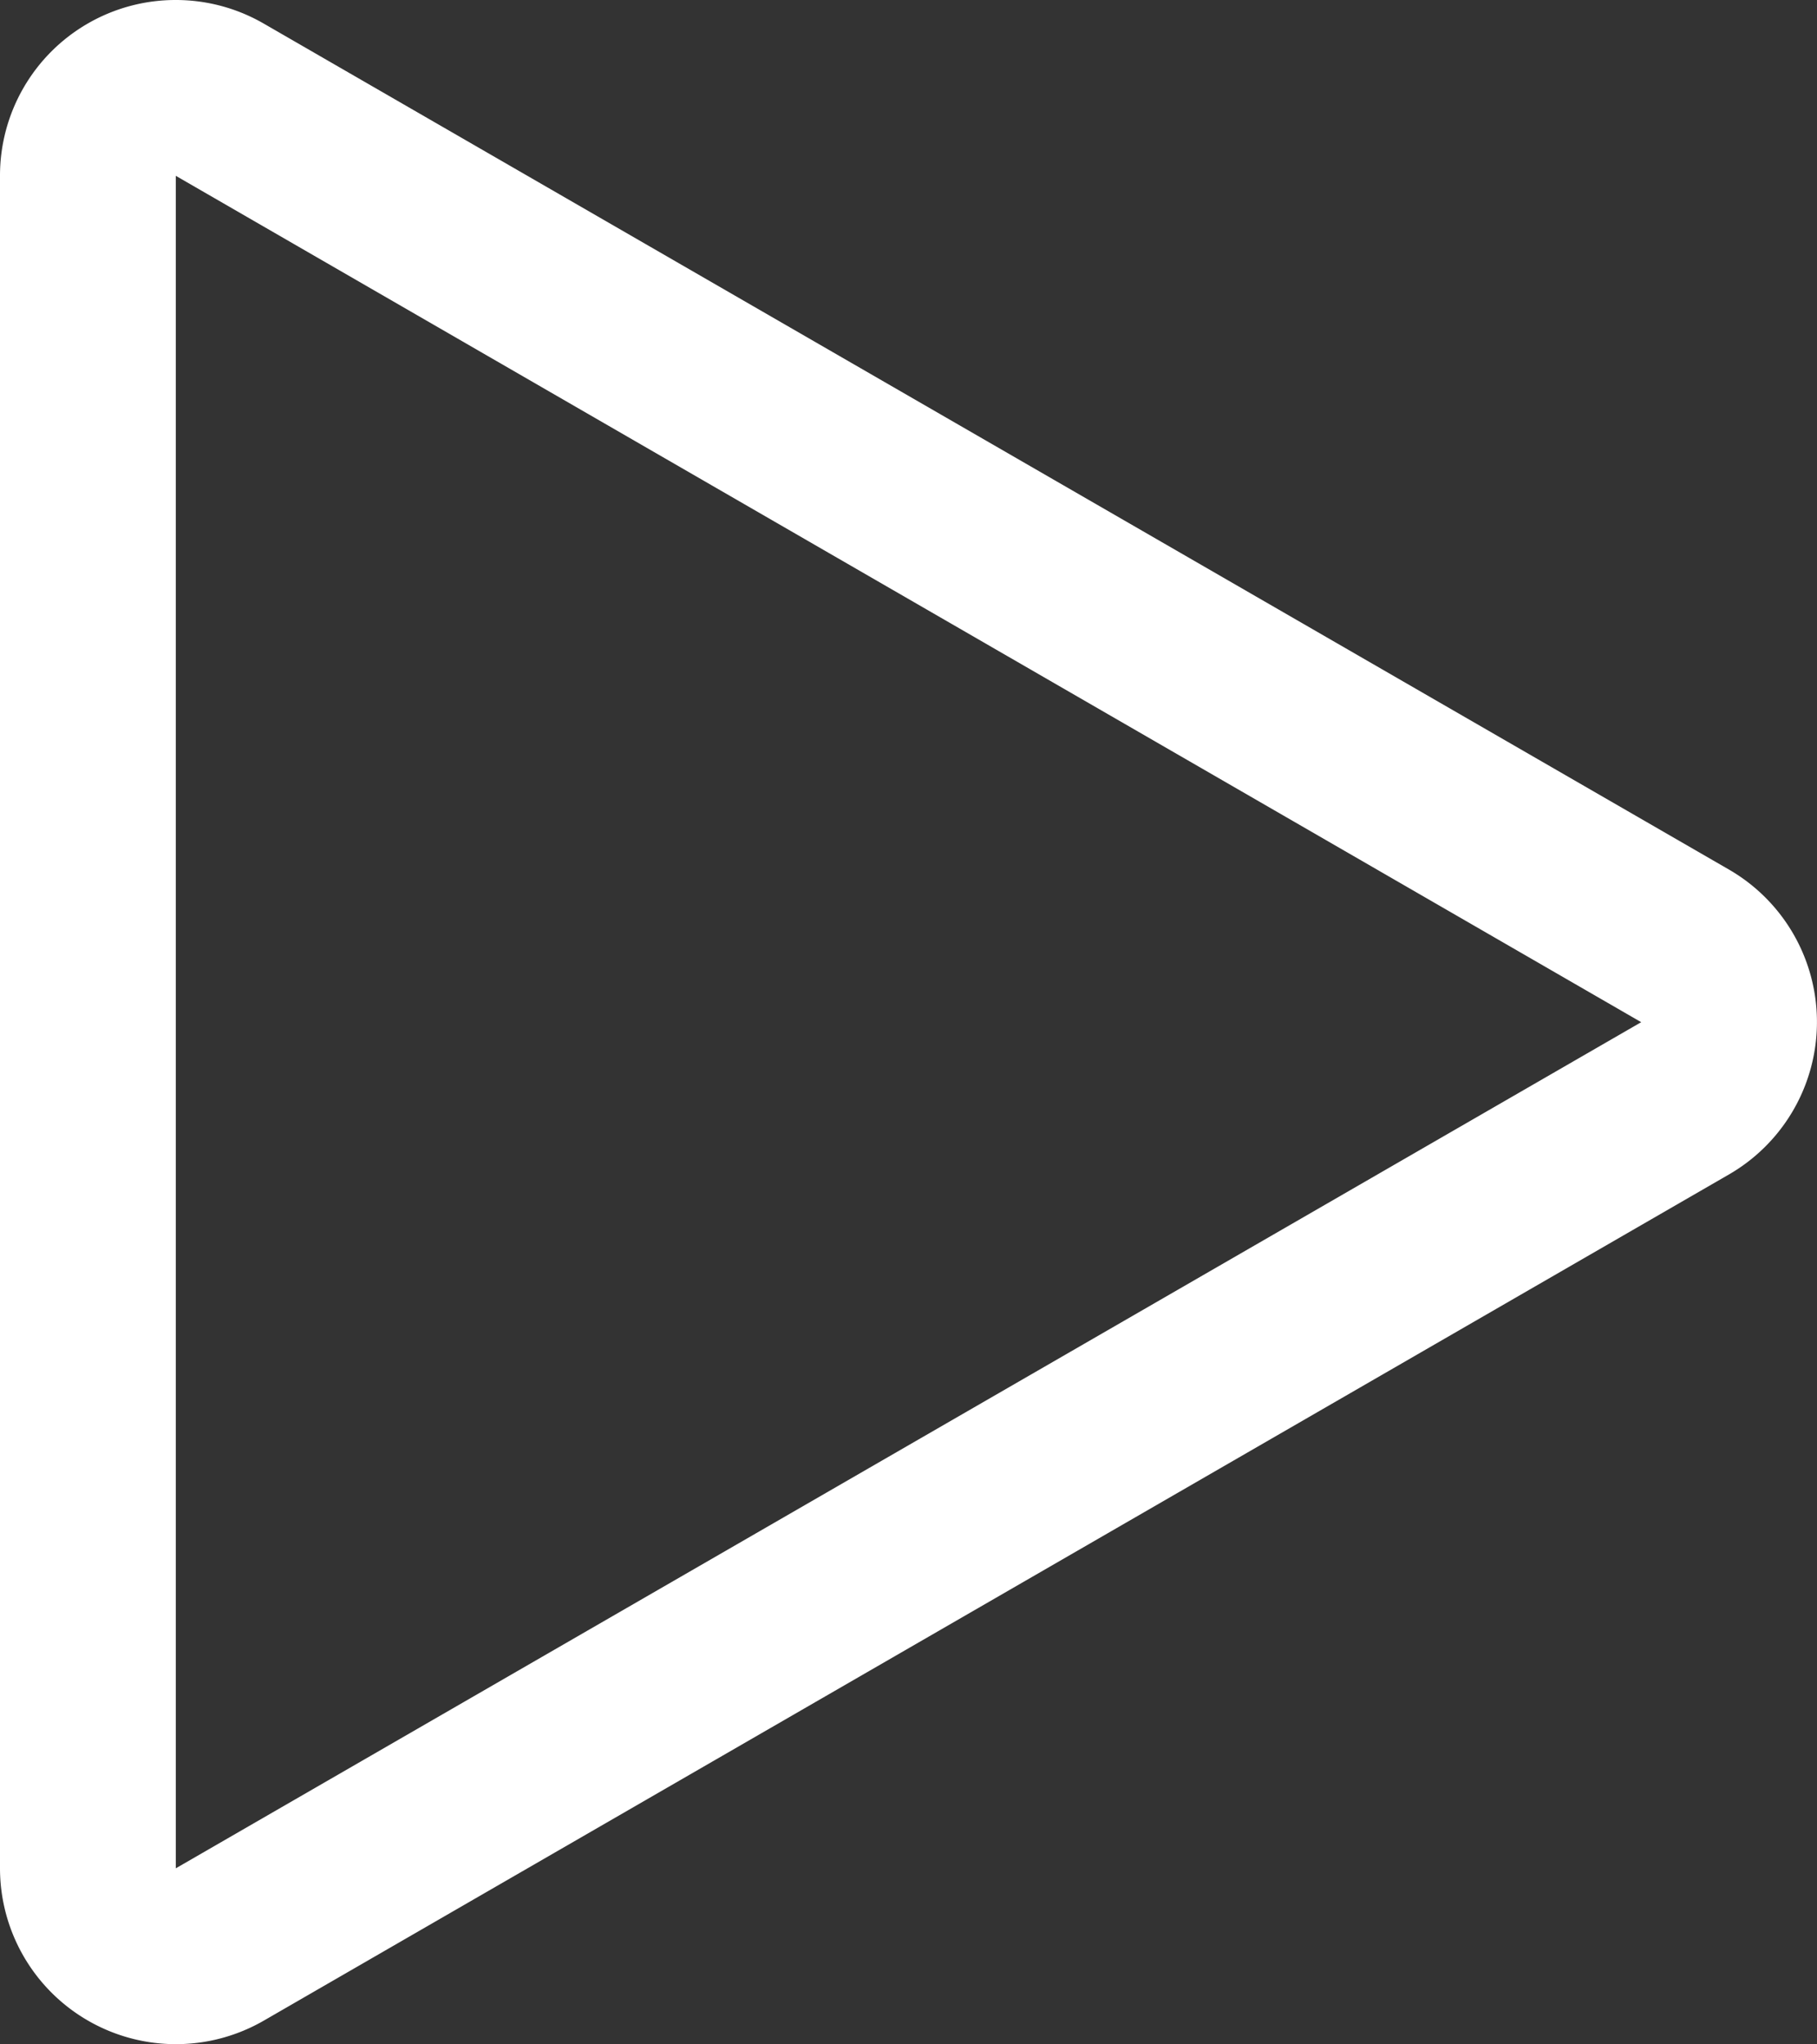<svg width="16" height="18" viewBox="0 0 16 18" xmlns="http://www.w3.org/2000/svg"><rect x="0" y="0" width="16" height="18" fill="#333333" stroke="none"/><title>Play@2x</title><path d="M1.548 0A1.546 1.546 0 0 0 0 1.548V16.45a1.549 1.549 0 0 0 2.323 1.341l12.903-7.451a1.55 1.55 0 0 0 0-2.683L2.323.208A1.546 1.546 0 0 0 1.548 0m0 1.548L14.452 9 1.548 16.45V1.549" fill="#FFF" fill-rule="evenodd"/></svg>